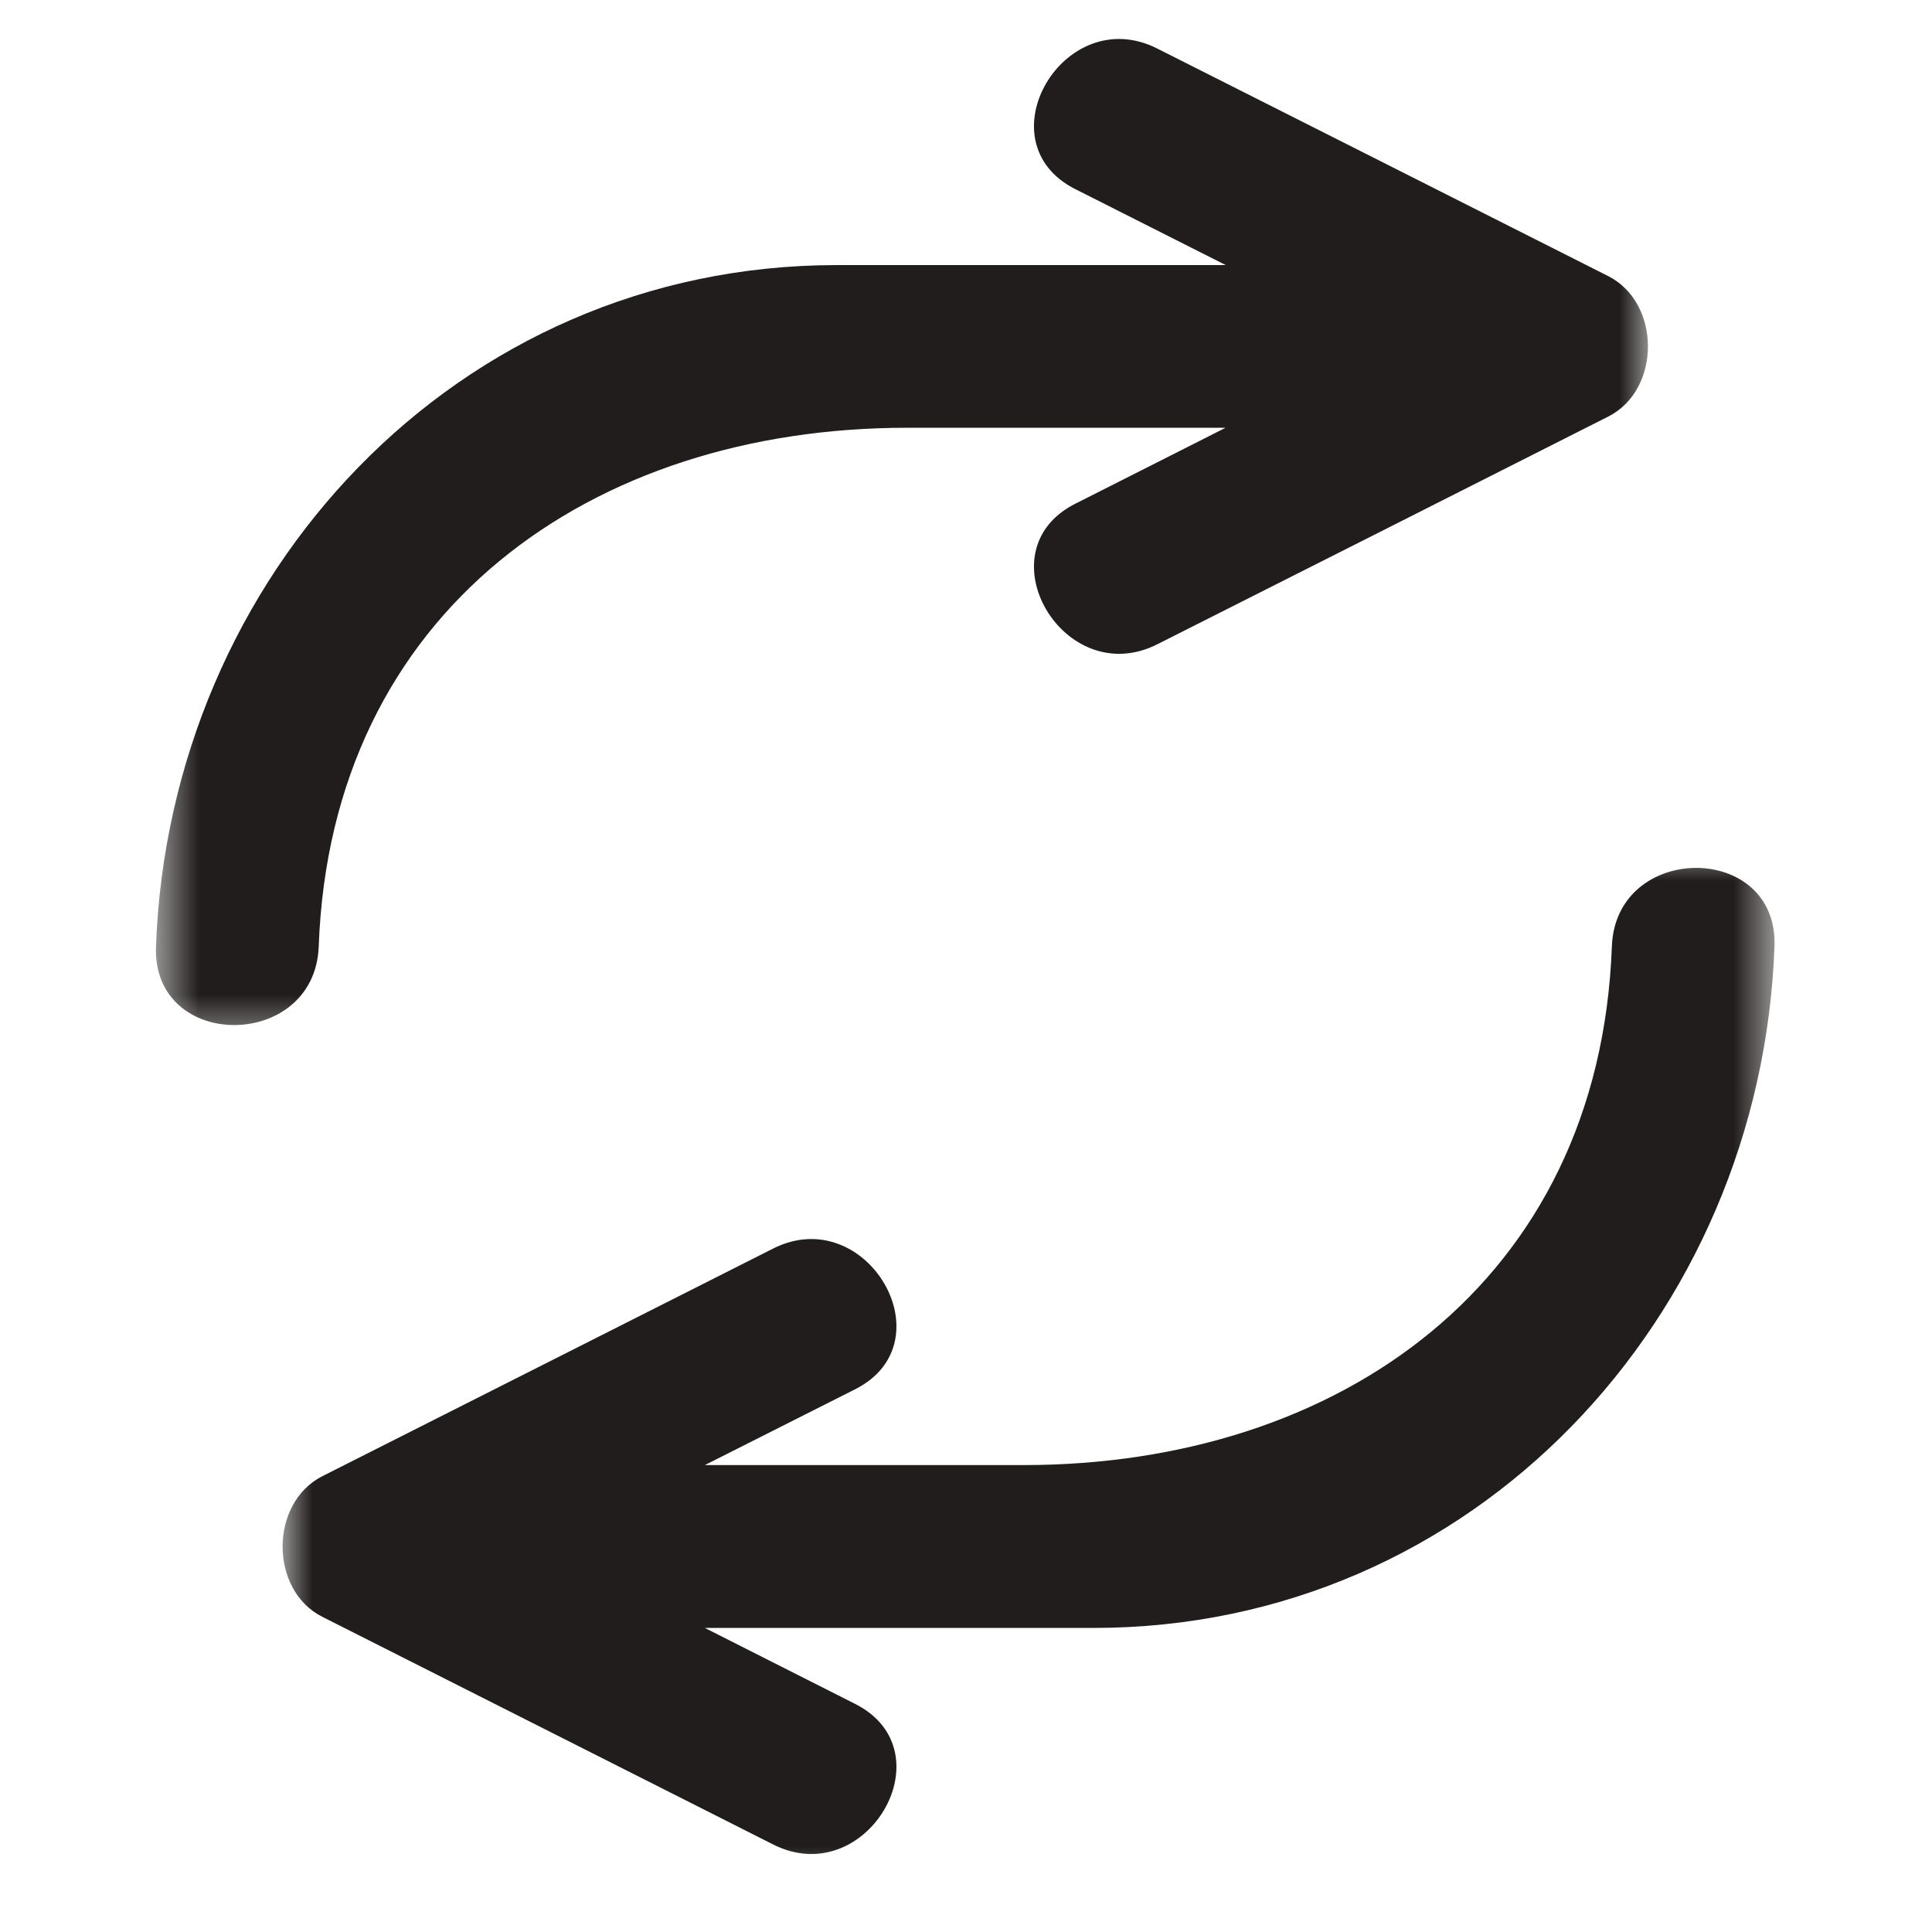 <svg width="34" height="34" viewBox="0 0 34 34" fill="none" xmlns="http://www.w3.org/2000/svg">
<g clip-path="url(#clip0_332_115)">
<path d="M21.963 8.387C21.963 8.315 21.979 8.26 22.018 8.221C22.062 8.185 22.123 8.166 22.206 8.166C22.278 8.166 22.333 8.185 22.372 8.221C22.416 8.26 22.439 8.315 22.439 8.387C22.439 8.462 22.416 8.52 22.372 8.564C22.333 8.6 22.278 8.62 22.206 8.62C22.131 8.62 22.073 8.6 22.029 8.564C21.985 8.52 21.963 8.462 21.963 8.387Z" fill="black"/>
<mask id="mask0_332_115" style="mask-type:luminance" maskUnits="userSpaceOnUse" x="2" y="0" width="28" height="19">
<path d="M2.678 0H29.042V18.417H2.678V0Z" fill="white"/>
</mask>
<g mask="url(#mask0_332_115)">
<path d="M5.609 16.656C5.824 10.743 10.418 7.528 15.96 7.528C17.83 7.528 19.701 7.528 21.568 7.528C20.688 7.974 19.806 8.419 18.923 8.865C17.274 9.698 18.724 12.168 20.367 11.338C23.012 10.005 25.658 8.668 28.3 7.332C29.235 6.862 29.235 5.331 28.3 4.858C25.658 3.525 23.012 2.188 20.367 0.855C18.724 0.022 17.274 2.495 18.923 3.328C19.806 3.774 20.688 4.219 21.571 4.665C19.288 4.665 17.011 4.665 14.728 4.665C8.03 4.665 2.983 10.137 2.745 16.656C2.676 18.505 5.539 18.496 5.609 16.656Z" fill="#211D1D"/>
</g>
<mask id="mask1_332_115" style="mask-type:luminance" maskUnits="userSpaceOnUse" x="4" y="14" width="28" height="20">
<path d="M4.958 14.875H31.299V33.292H4.958V14.875Z" fill="white"/>
</mask>
<g mask="url(#mask1_332_115)">
<path d="M28.366 16.658C28.148 22.57 23.555 25.783 18.013 25.783C16.142 25.783 14.275 25.783 12.404 25.783C13.287 25.337 14.167 24.895 15.049 24.449C16.698 23.616 15.248 21.143 13.605 21.973C10.96 23.309 8.317 24.643 5.672 25.979C4.74 26.453 4.74 27.983 5.672 28.453C8.317 29.789 10.96 31.123 13.605 32.459C15.248 33.29 16.698 30.819 15.049 29.986C14.167 29.54 13.284 29.095 12.404 28.649C14.684 28.649 16.964 28.649 19.244 28.649C25.945 28.649 30.99 23.177 31.228 16.658C31.297 14.809 28.433 14.815 28.366 16.658Z" fill="#211D1D"/>
</g>
</g>
<defs>
<clipPath id="clip0_332_115">
<rect width="34" height="34" fill="white"/>
</clipPath>
</defs>
</svg>
